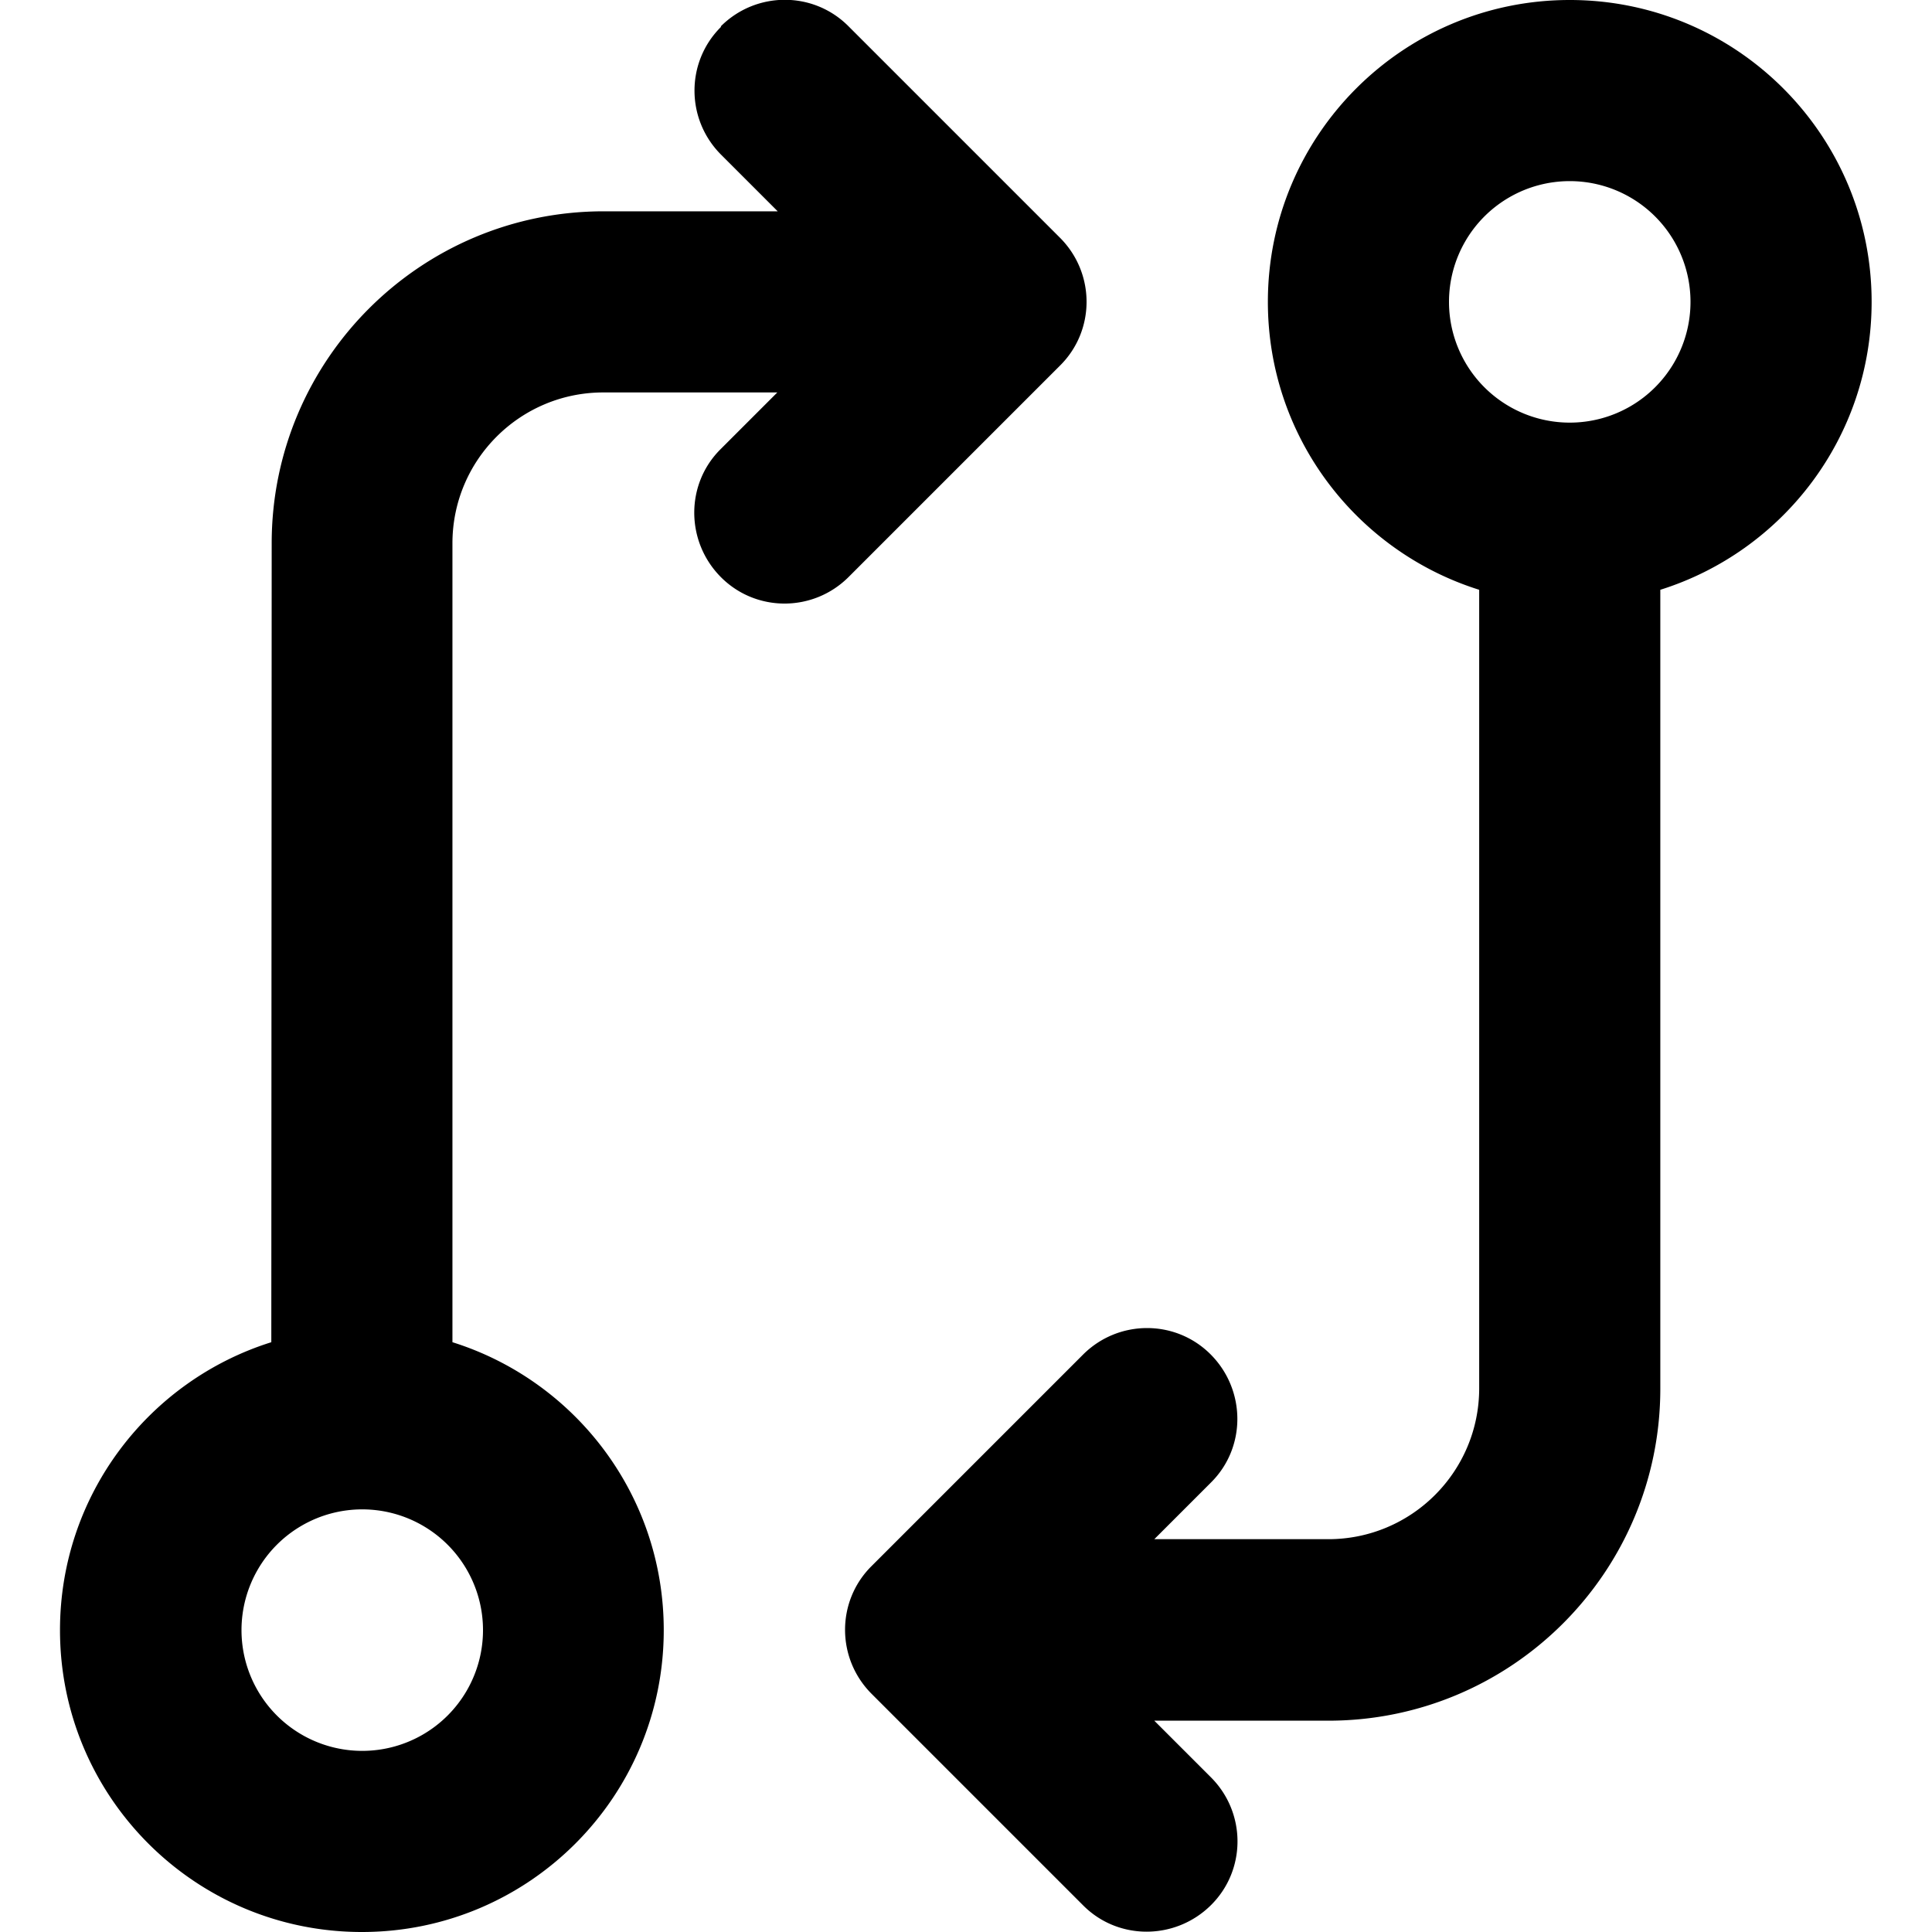 <svg xmlns="http://www.w3.org/2000/svg" viewBox="0 0 512 512"><!--! Font Awesome Pro 7.0.1 by @fontawesome - https://fontawesome.com License - https://fontawesome.com/license (Commercial License) Copyright 2025 Fonticons, Inc. --><path fill="currentColor" d="M191 7c9.4-9.4 24.6-9.4 33.9 0l56 56c9.4 9.4 9.4 24.6 0 33.9l-56 56c-9.4 9.4-24.6 9.4-33.9 0s-9.4-24.6 0-33.9l15-15-46.1 0c-22.1 0-40 17.9-40 40l0 211.7c32.5 10.2 56 40.5 56 76.3 0 44.2-35.8 80-80 80s-80-35.8-80-80c0-35.8 23.5-66.1 56-76.3L72 144c0-48.6 39.4-88 88-88l46.1 0-15-15c-9.4-9.4-9.4-24.6 0-33.9zM384 80a32 32 0 1 0 64 0 32 32 0 1 0 -64 0zm8 76.3c-32.5-10.2-56-40.5-56-76.3 0-44.2 35.8-80 80-80s80 35.8 80 80c0 35.8-23.5 66.1-56 76.3L440 368c0 48.6-39.4 88-88 88l-46.1 0 15 15c9.4 9.4 9.4 24.6 0 33.9s-24.6 9.4-33.9 0l-56-56c-9.4-9.4-9.4-24.6 0-33.9l56-56c9.4-9.4 24.6-9.4 33.9 0s9.4 24.6 0 33.9l-15 15 46.1 0c22.1 0 40-17.9 40-40l0-211.7zM64 432a32 32 0 1 0 64 0 32 32 0 1 0 -64 0z"/></svg>